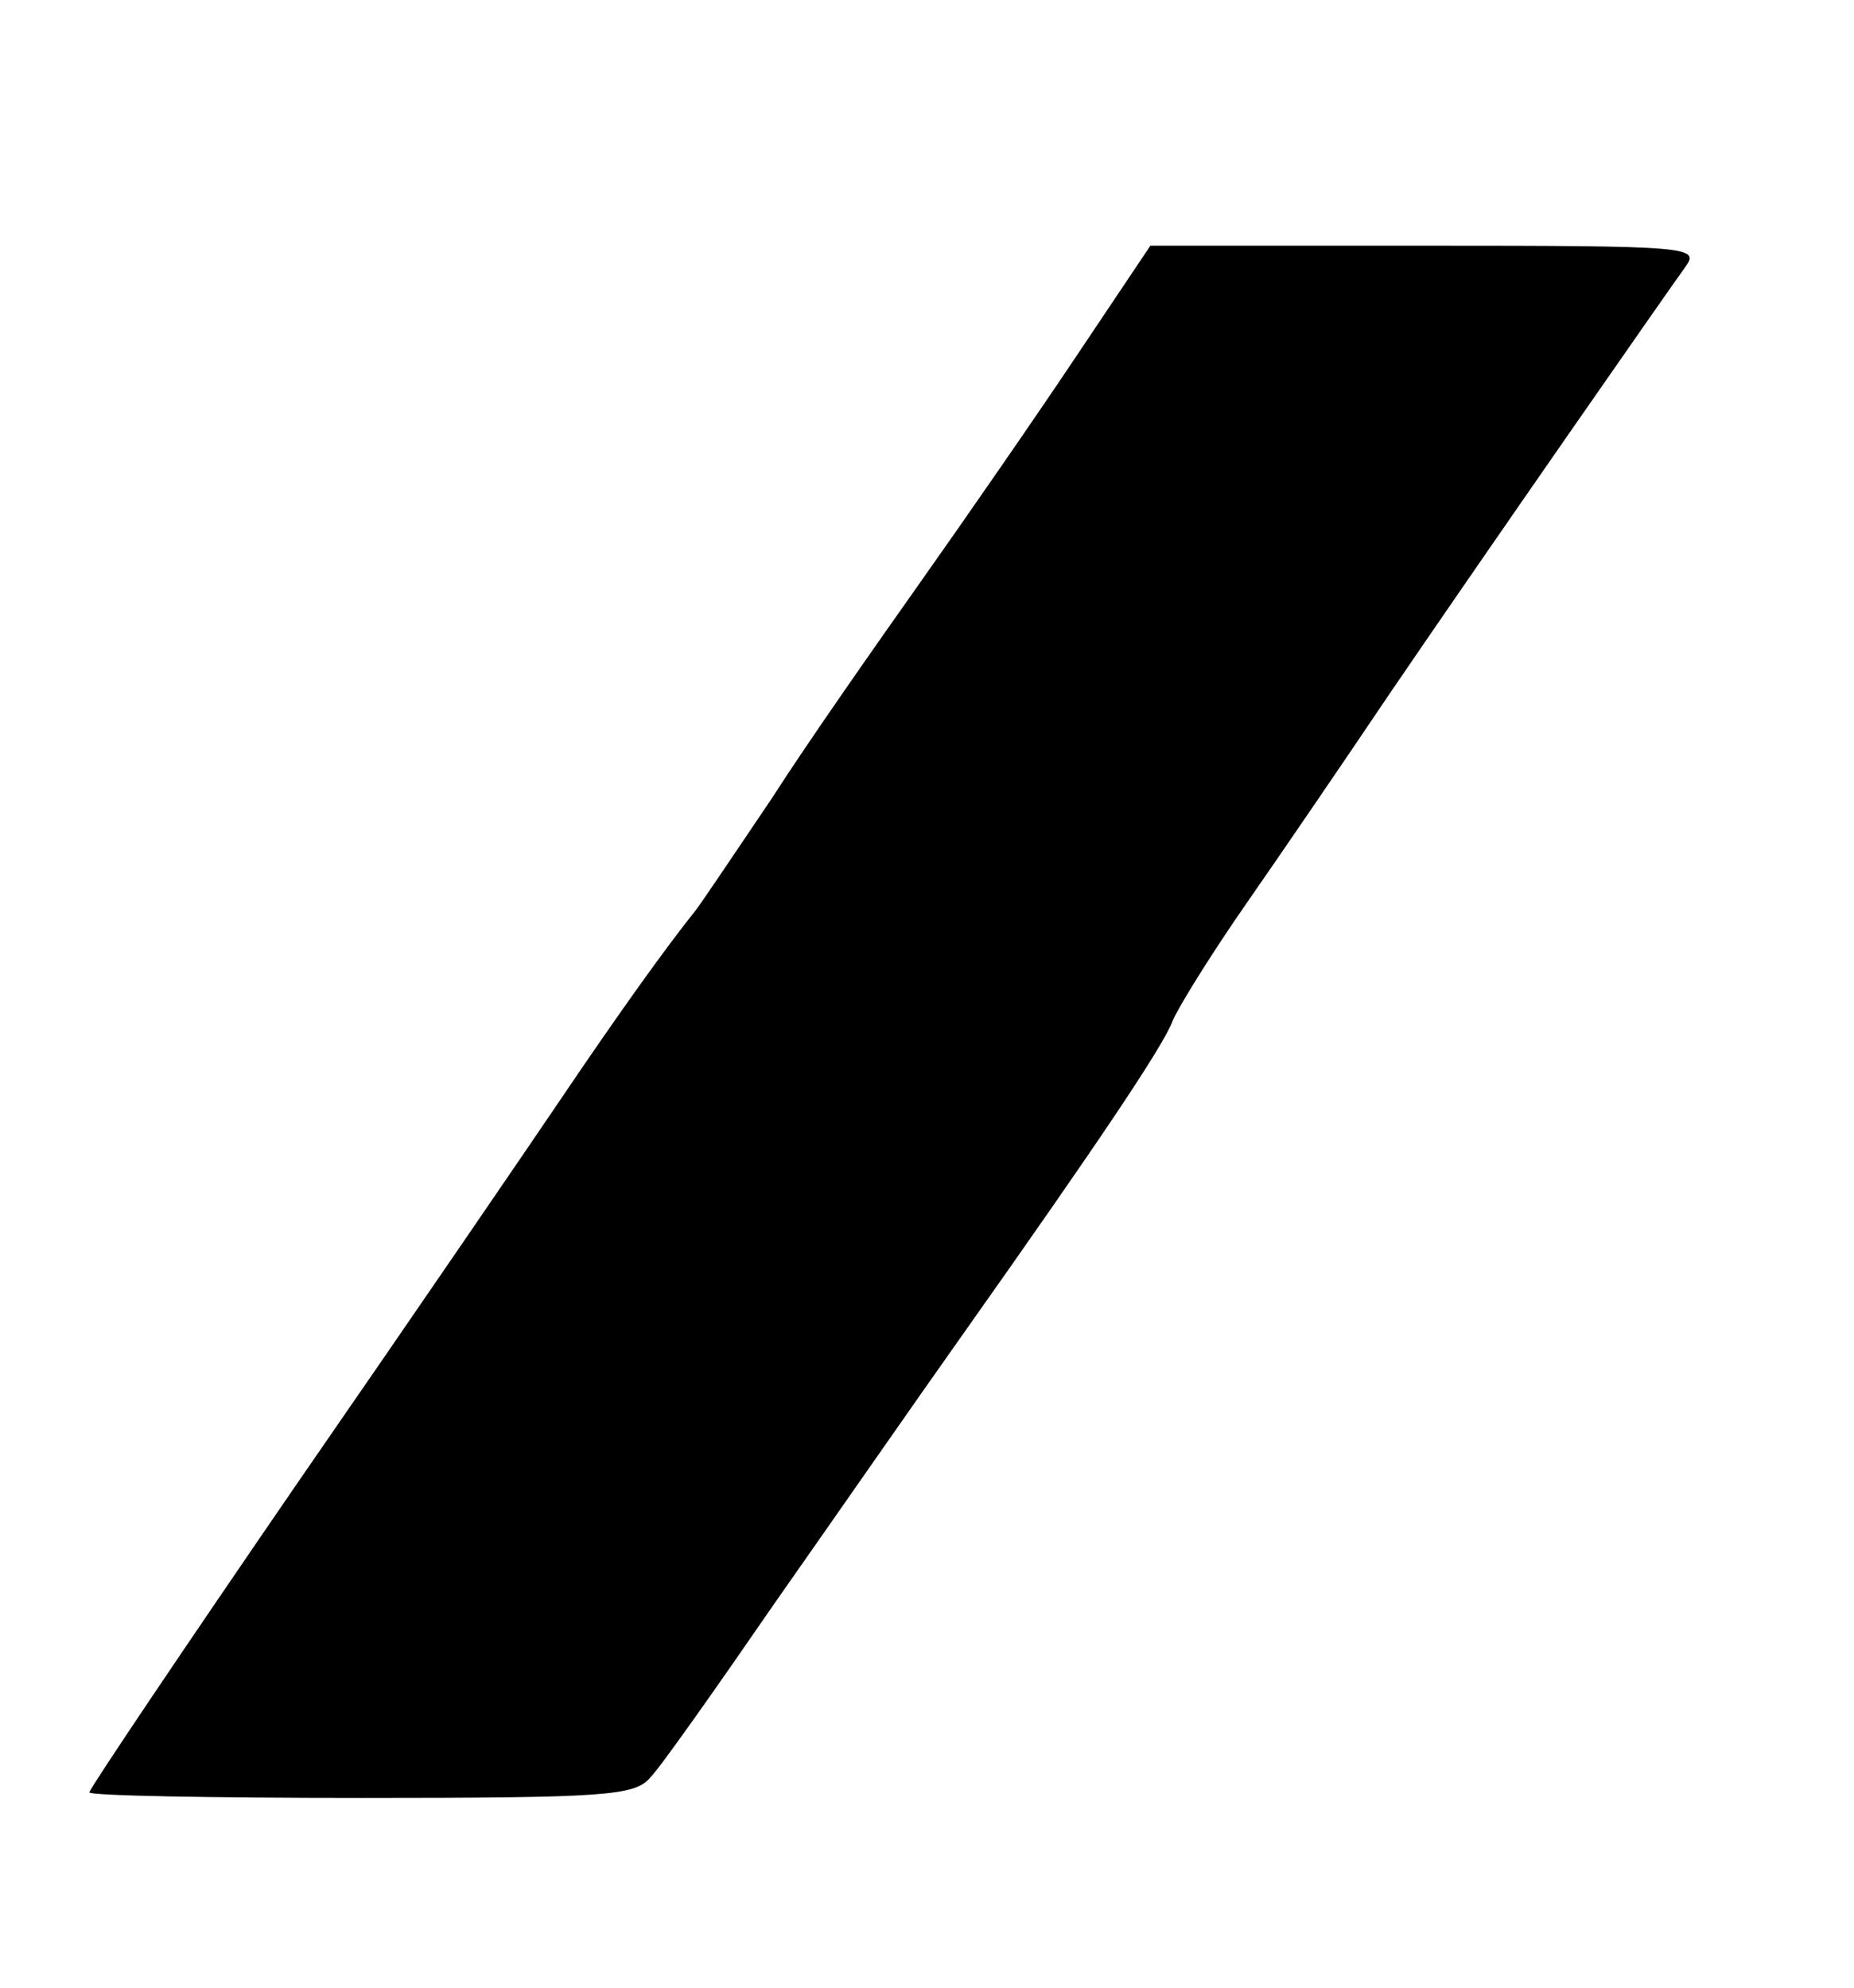 <?xml version="1.0" standalone="no"?>
<!DOCTYPE svg PUBLIC "-//W3C//DTD SVG 20010904//EN"
 "http://www.w3.org/TR/2001/REC-SVG-20010904/DTD/svg10.dtd">
<svg version="1.0" xmlns="http://www.w3.org/2000/svg"
 width="166pt" height="178pt" viewBox="0 0 166 178"
 preserveAspectRatio="xMidYMid meet">

<g transform="translate(0,178) scale(0.1,-0.1)"
fill="#000000" stroke="none">
<path d="M965 1463 c-36 -54 -99 -145 -140 -203 -41 -58 -102 -145 -134 -195
-33 -49 -64 -95 -68 -100 -28 -35 -70 -94 -116 -162 -29 -43 -137 -201 -240
-350 -103 -150 -187 -275 -187 -278 0 -3 110 -5 243 -5 220 0 245 2 259 18 9
9 59 80 112 157 54 77 129 185 168 240 123 174 180 259 188 281 5 12 34 59 66
105 32 46 90 131 129 189 90 132 246 356 264 381 13 18 6 19 -233 19 l-246 0
-65 -97z"/>
</g>
</svg>
